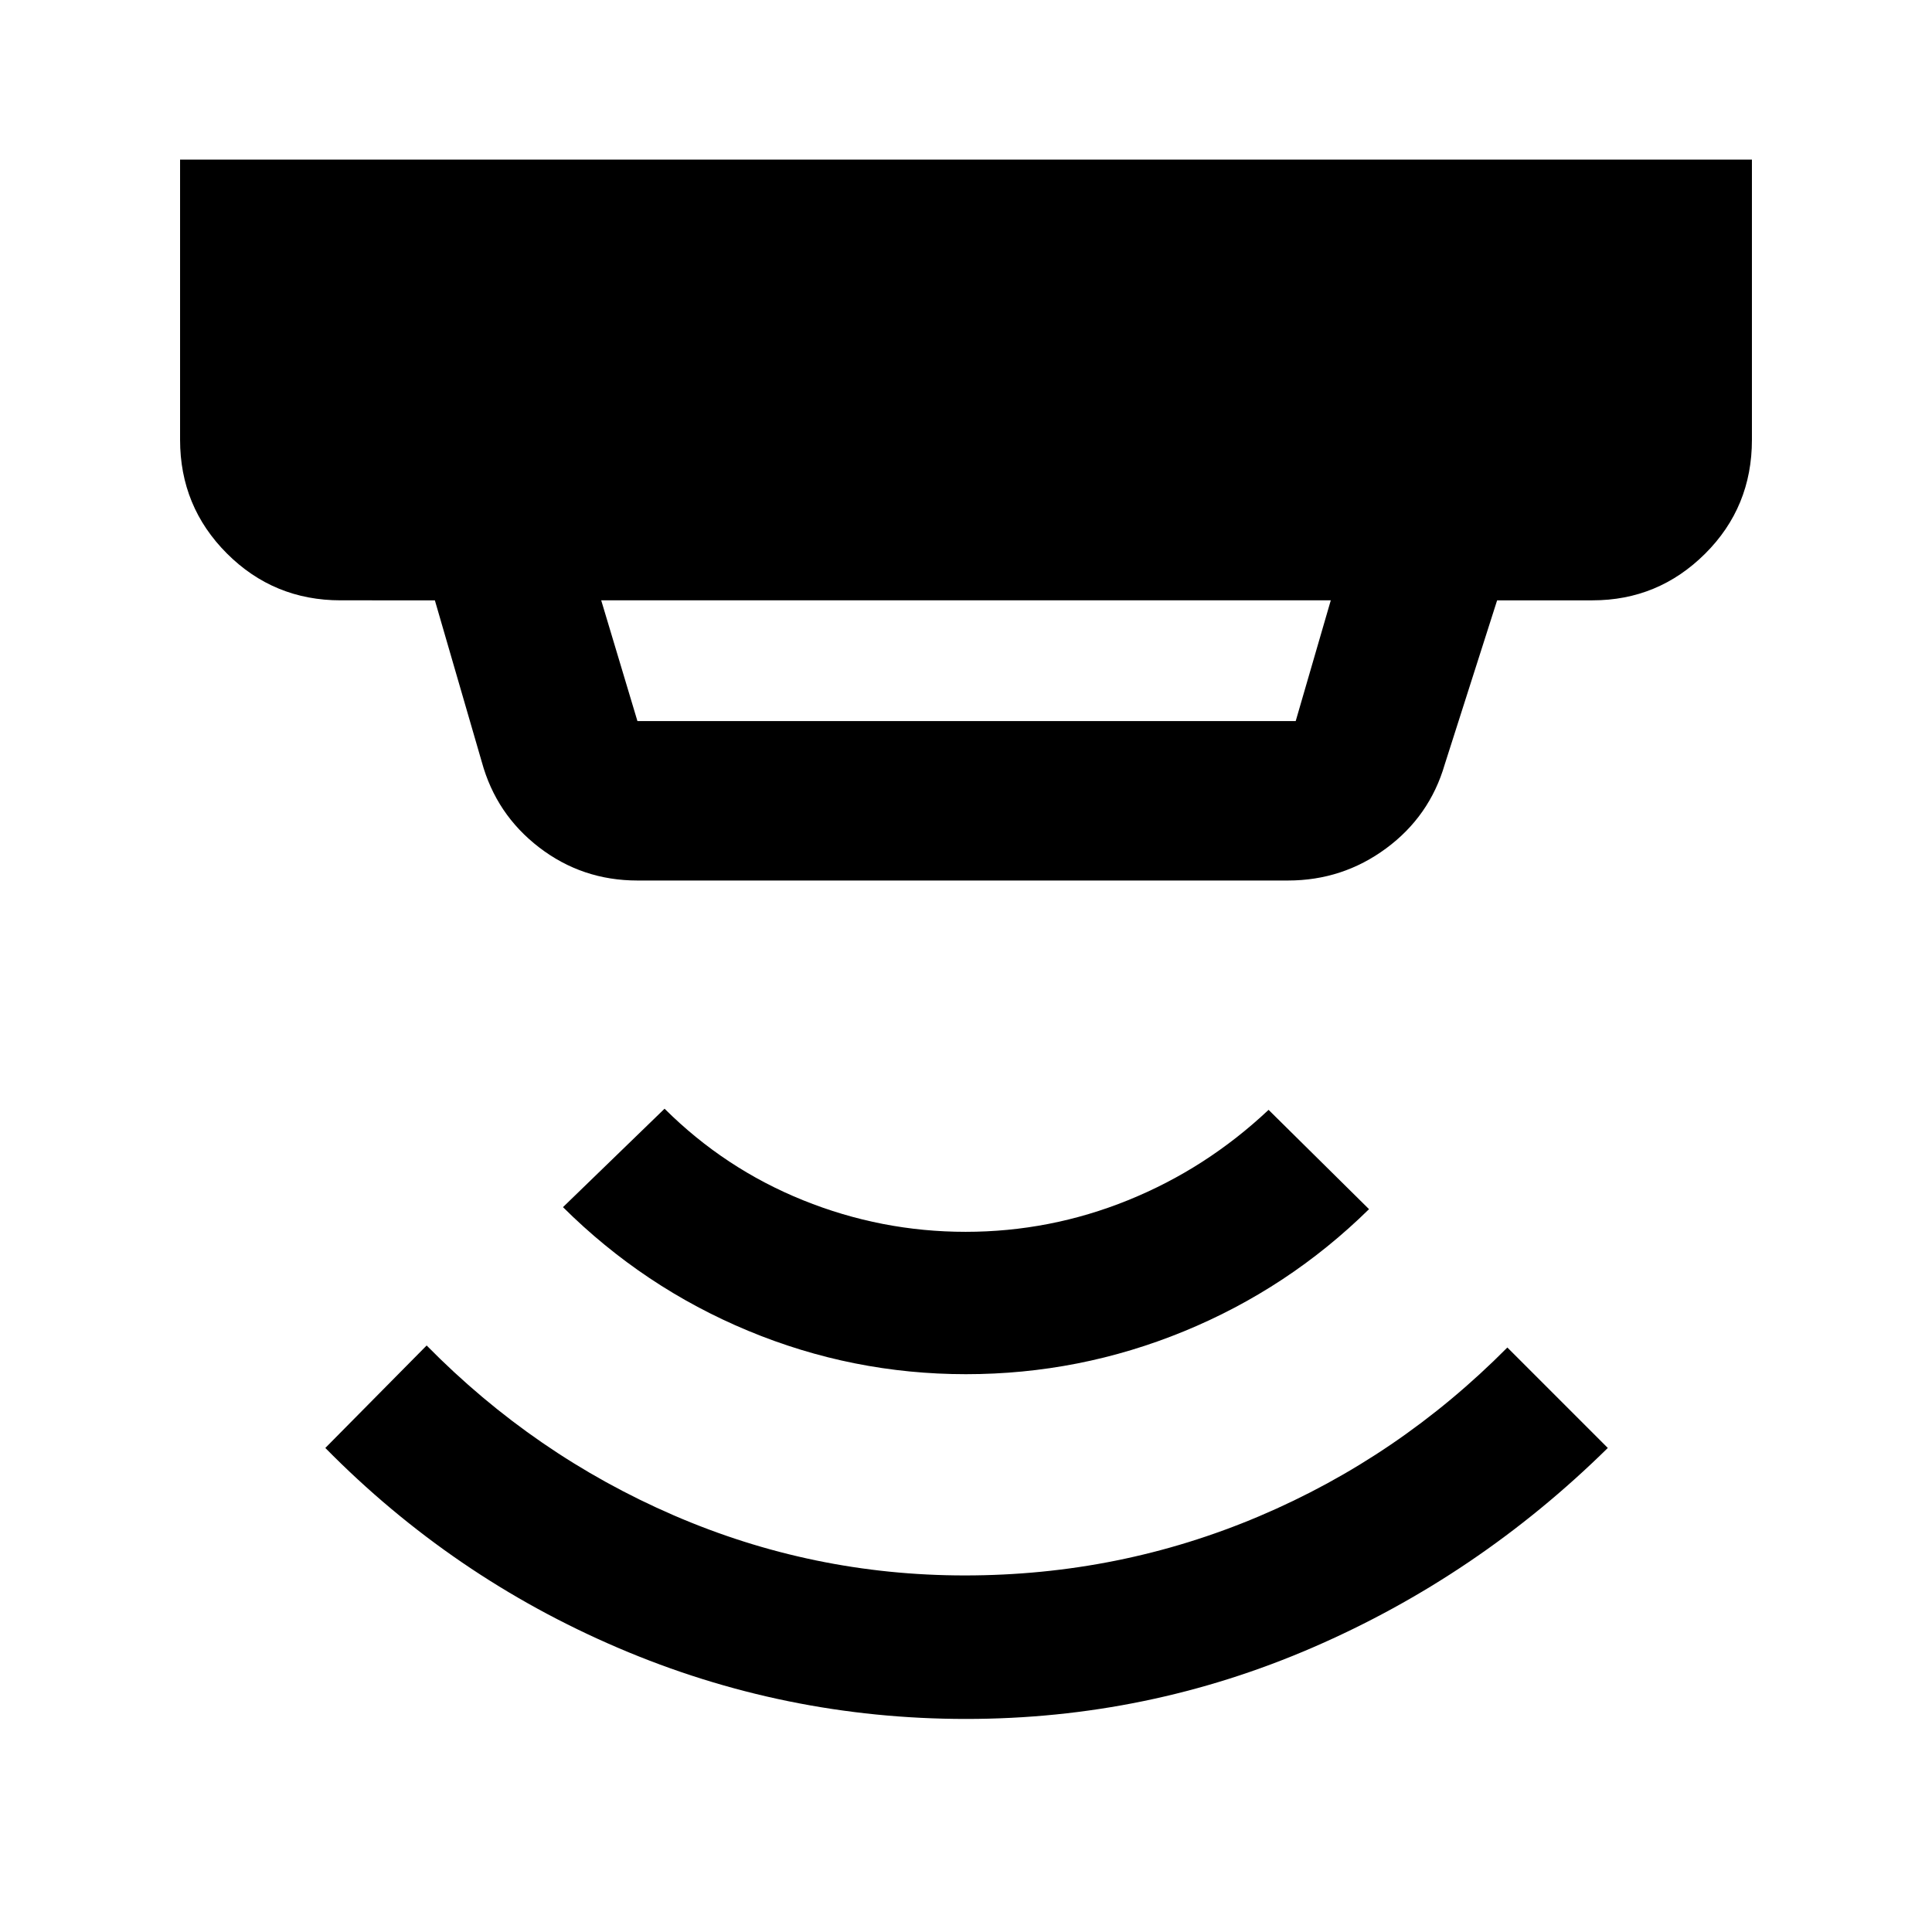 <svg xmlns="http://www.w3.org/2000/svg" width="48" height="48" viewBox="0 96 960 960"><path d="M480 950.131q-90.261 0-172.739-35.261-82.479-35.261-145.609-99.391L212 764.565q53.6 54.452 122.682 84.357 69.082 29.904 144.753 29.904 76.817 0 146.185-29.39 69.368-29.391 123.38-83.871l49.913 49.914q-64.695 63.695-146.674 99.174Q570.261 950.131 480 950.131Zm0-171.305q-56.354 0-108.242-21.565-51.888-21.565-92.019-61.435l50.479-48.913q29.869 29.739 68.773 45.456 38.904 15.718 80.826 15.718 41.922 0 80.726-15.718 38.805-15.717 69.805-44.891l49.913 49.348q-40.131 39.435-92.019 60.718Q536.354 778.826 480 778.826ZM316.739 454.304h327.087l17.435-60H298.739l18 60Zm0 79.219q-27.413 0-48.816-16.43-21.402-16.43-28.533-42.528l-23.304-80.261H169.26q-33.228 0-56.506-23.277-23.277-23.278-23.277-56.506V175.302h781.046v139.219q0 33.478-23.277 56.631-23.278 23.152-55.941 23.152h-47.391l-26.043 81.566q-7.498 25.728-29.121 41.69-21.623 15.963-48.793 15.963H316.739Z"/></svg>